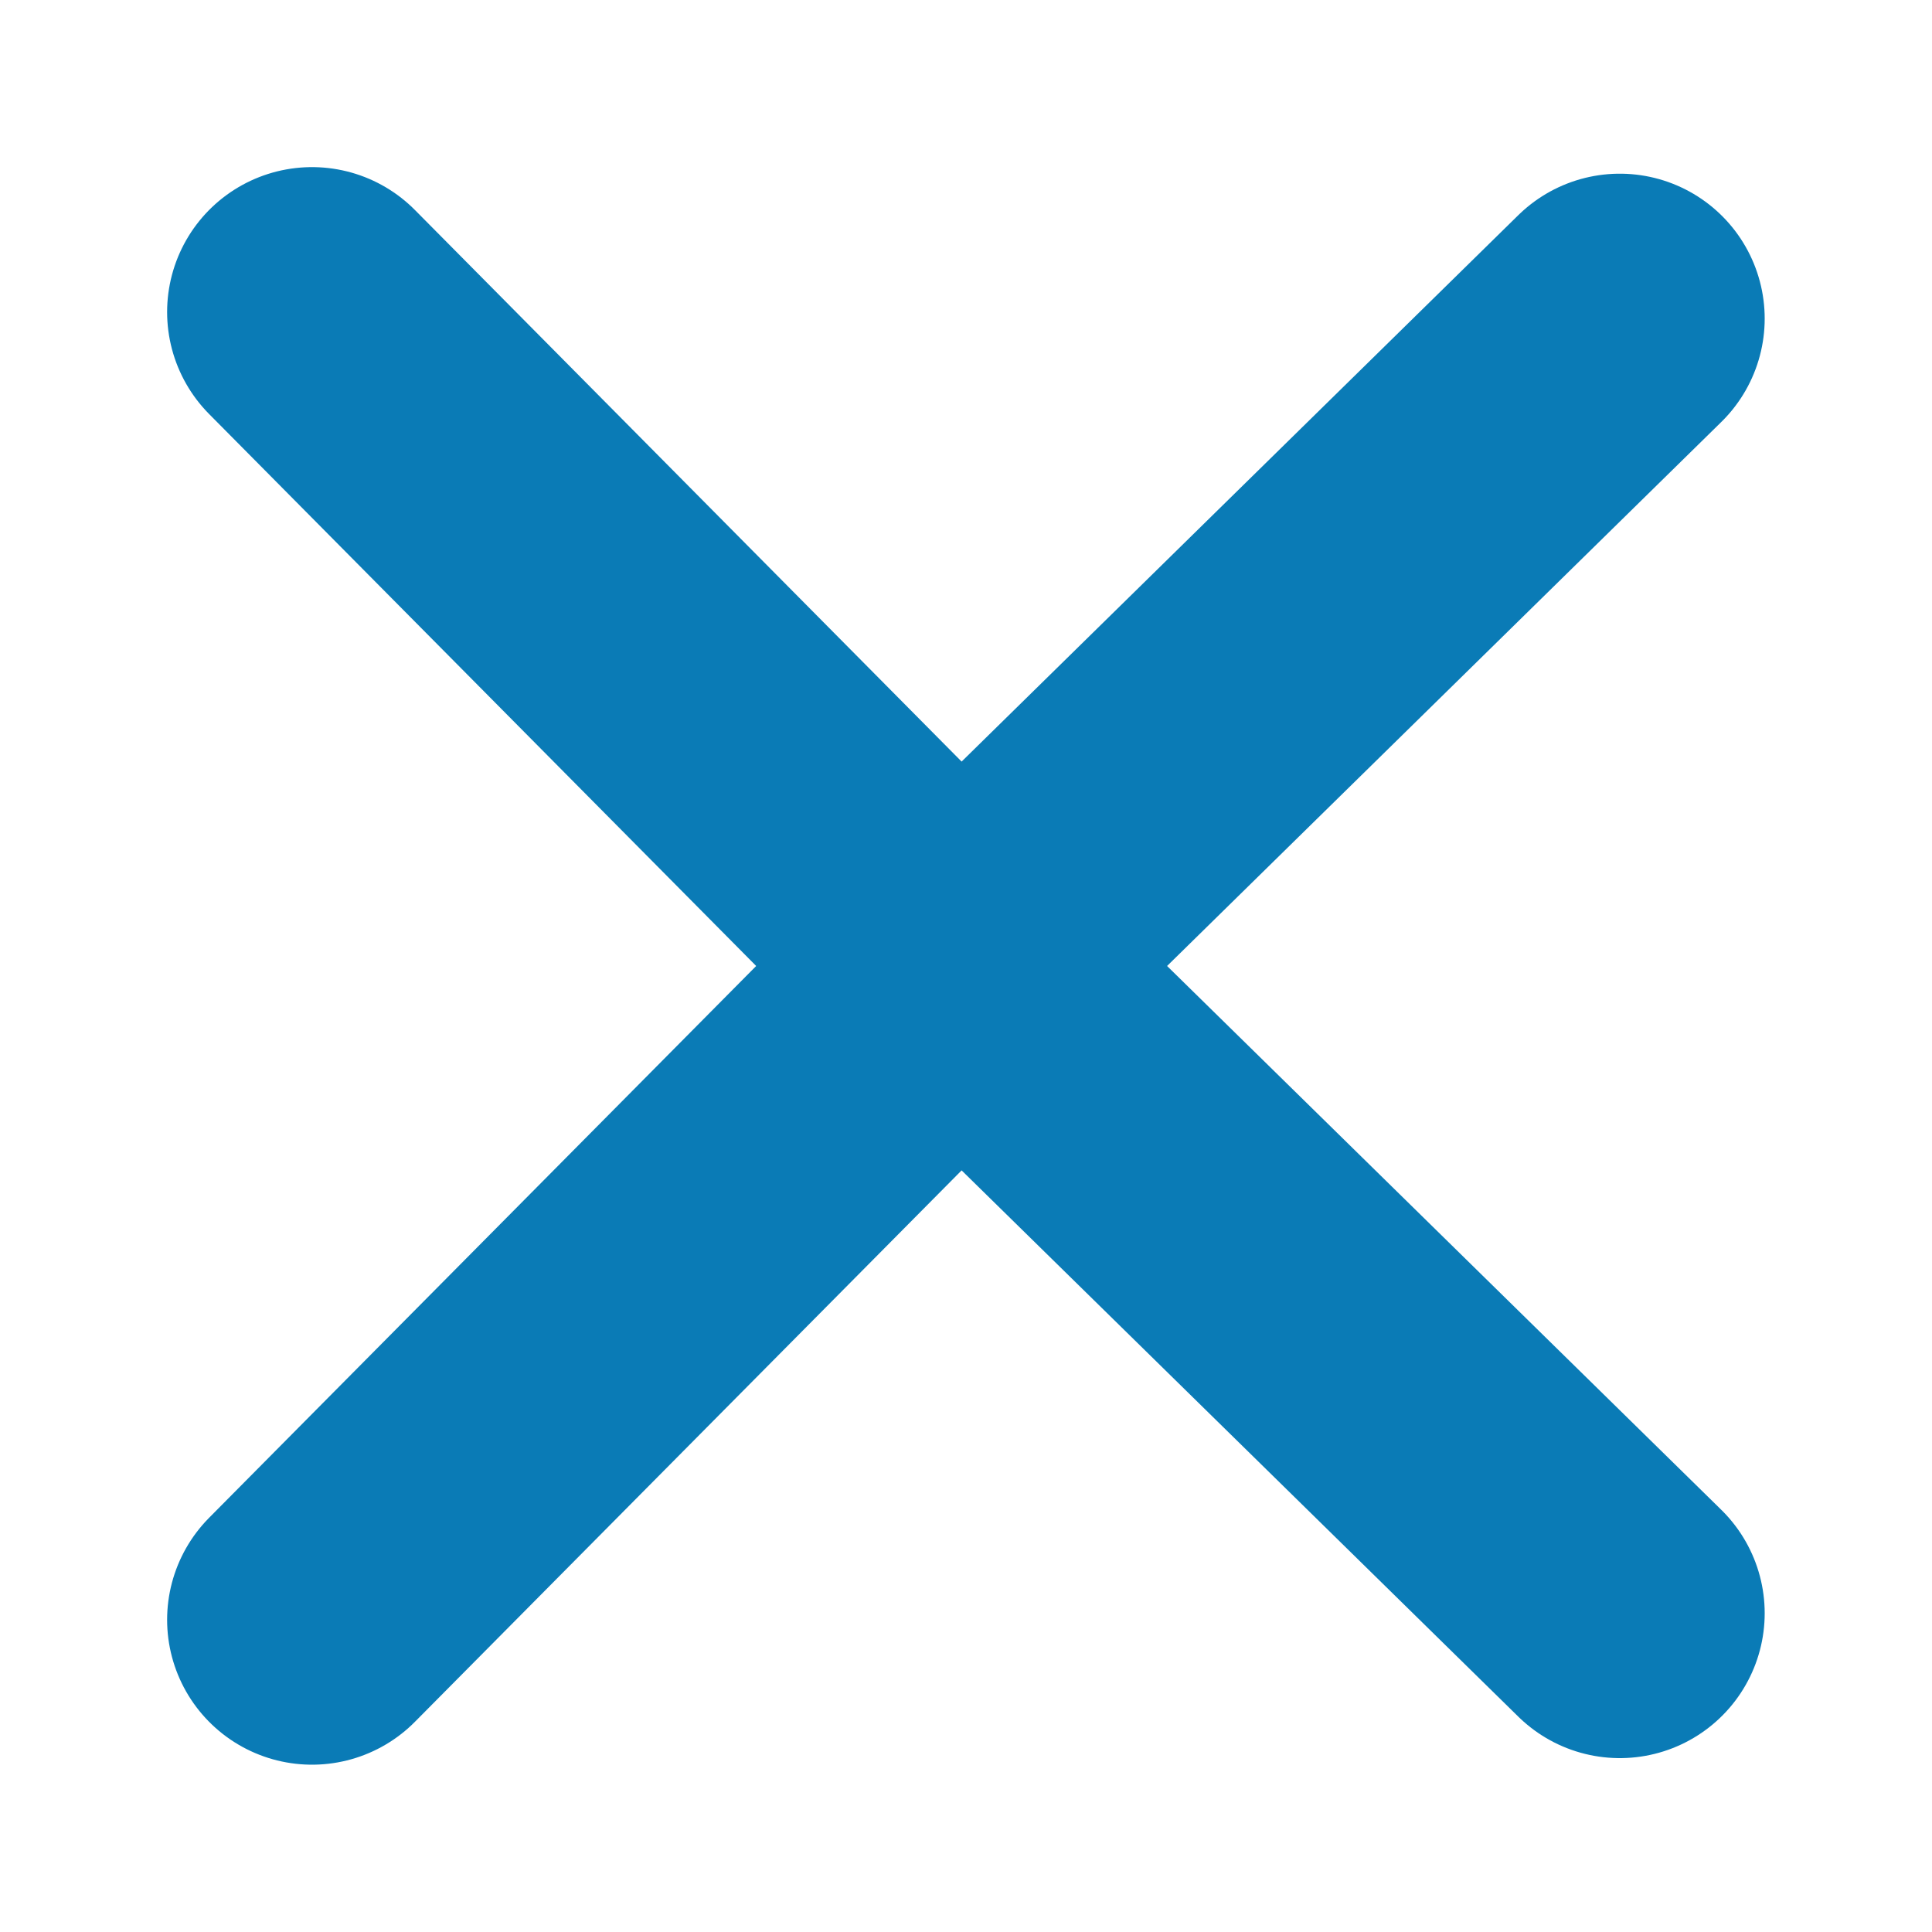 <?xml version="1.0" encoding="UTF-8"?>
<svg width="10px" height="10px" viewBox="0 0 10 10" version="1.1" xmlns="http://www.w3.org/2000/svg" xmlns:xlink="http://www.w3.org/1999/xlink">
    <!-- Generator: sketchtool 50.2 (55047) - http://www.bohemiancoding.com/sketch -->
    <title>DCA5605B-5FAC-4356-930A-8D732FF14C4F</title>
    <desc>Created with sketchtool.</desc>
    <defs></defs>
    <g id="web" stroke="none" stroke-width="1" fill="none" fill-rule="evenodd" stroke-linecap="round" stroke-linejoin="round">
        <g id="contact_job-owners_attached-file-M" transform="translate(-252, -1149)" stroke="#0A7BB6" stroke-width="1.5">
            <g id="x" transform="translate(253, 1150)">
                <g transform="translate(0.615, 0.615)" id="Path-532">
                    <polyline points="0 0 3.355 3.385 6.769 0.034"></polyline>
                    <polyline transform="translate(3.385, 5.077) scale(1, -1) translate(-3.385, -5.077) " points="0 3.385 3.355 6.769 6.769 3.419"></polyline>
                </g>
            </g>
        </g>
    </g>
</svg>
